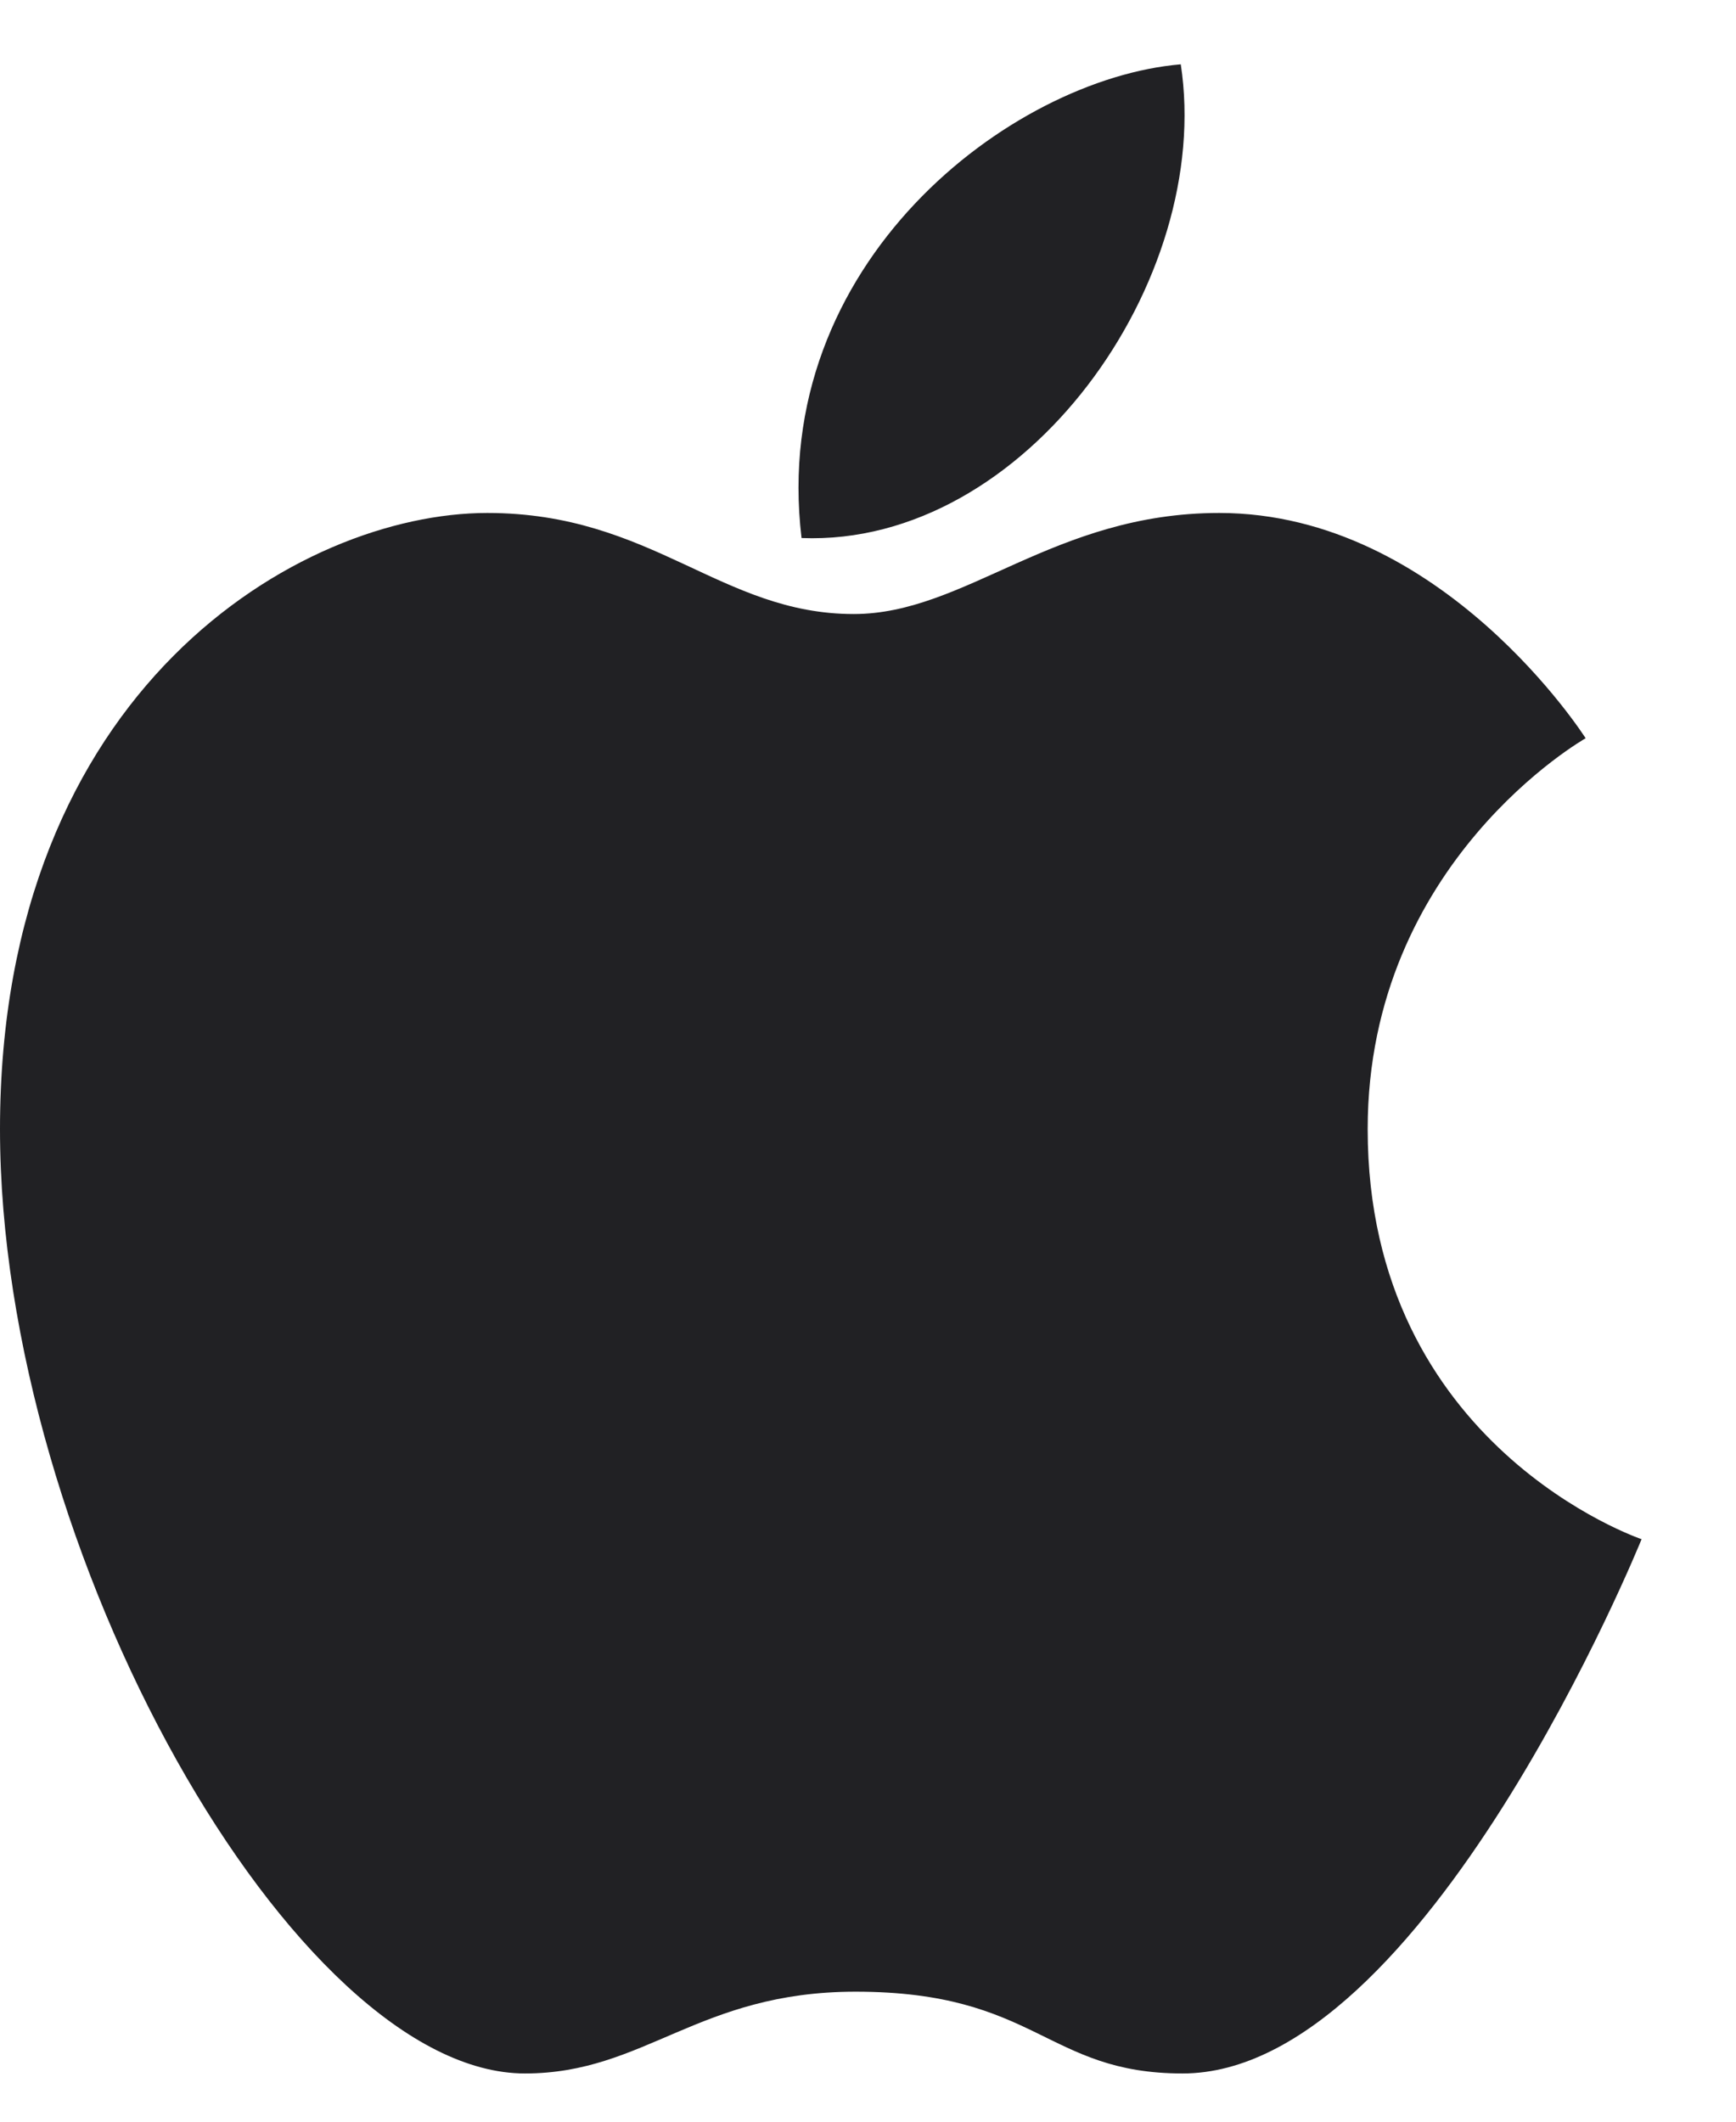 <svg width="18" height="22" viewBox="0 0 18 22" fill="none" xmlns="http://www.w3.org/2000/svg">
<path fill-rule="evenodd" clip-rule="evenodd" d="M12.642 5.319C14.959 5.319 16.441 7.655 16.441 7.655C16.441 7.655 14.181 8.933 14.181 11.708C14.181 15.002 17.021 15.96 17.021 15.96C17.021 15.96 14.779 21.5 12.262 21.5C10.847 21.5 10.752 20.652 8.871 20.652C7.238 20.652 6.687 21.5 5.443 21.5C3.068 21.5 0 16.1 0 11.708C0 7.146 3.106 5.319 5.053 5.319C6.763 5.319 7.475 6.367 8.852 6.367C10.011 6.367 10.923 5.319 12.642 5.319ZM12.243 0.667C12.585 2.903 10.638 5.669 8.311 5.579C7.969 2.733 10.477 0.817 12.243 0.667Z" fill="rgb(33, 33, 36)"/>
</svg>
